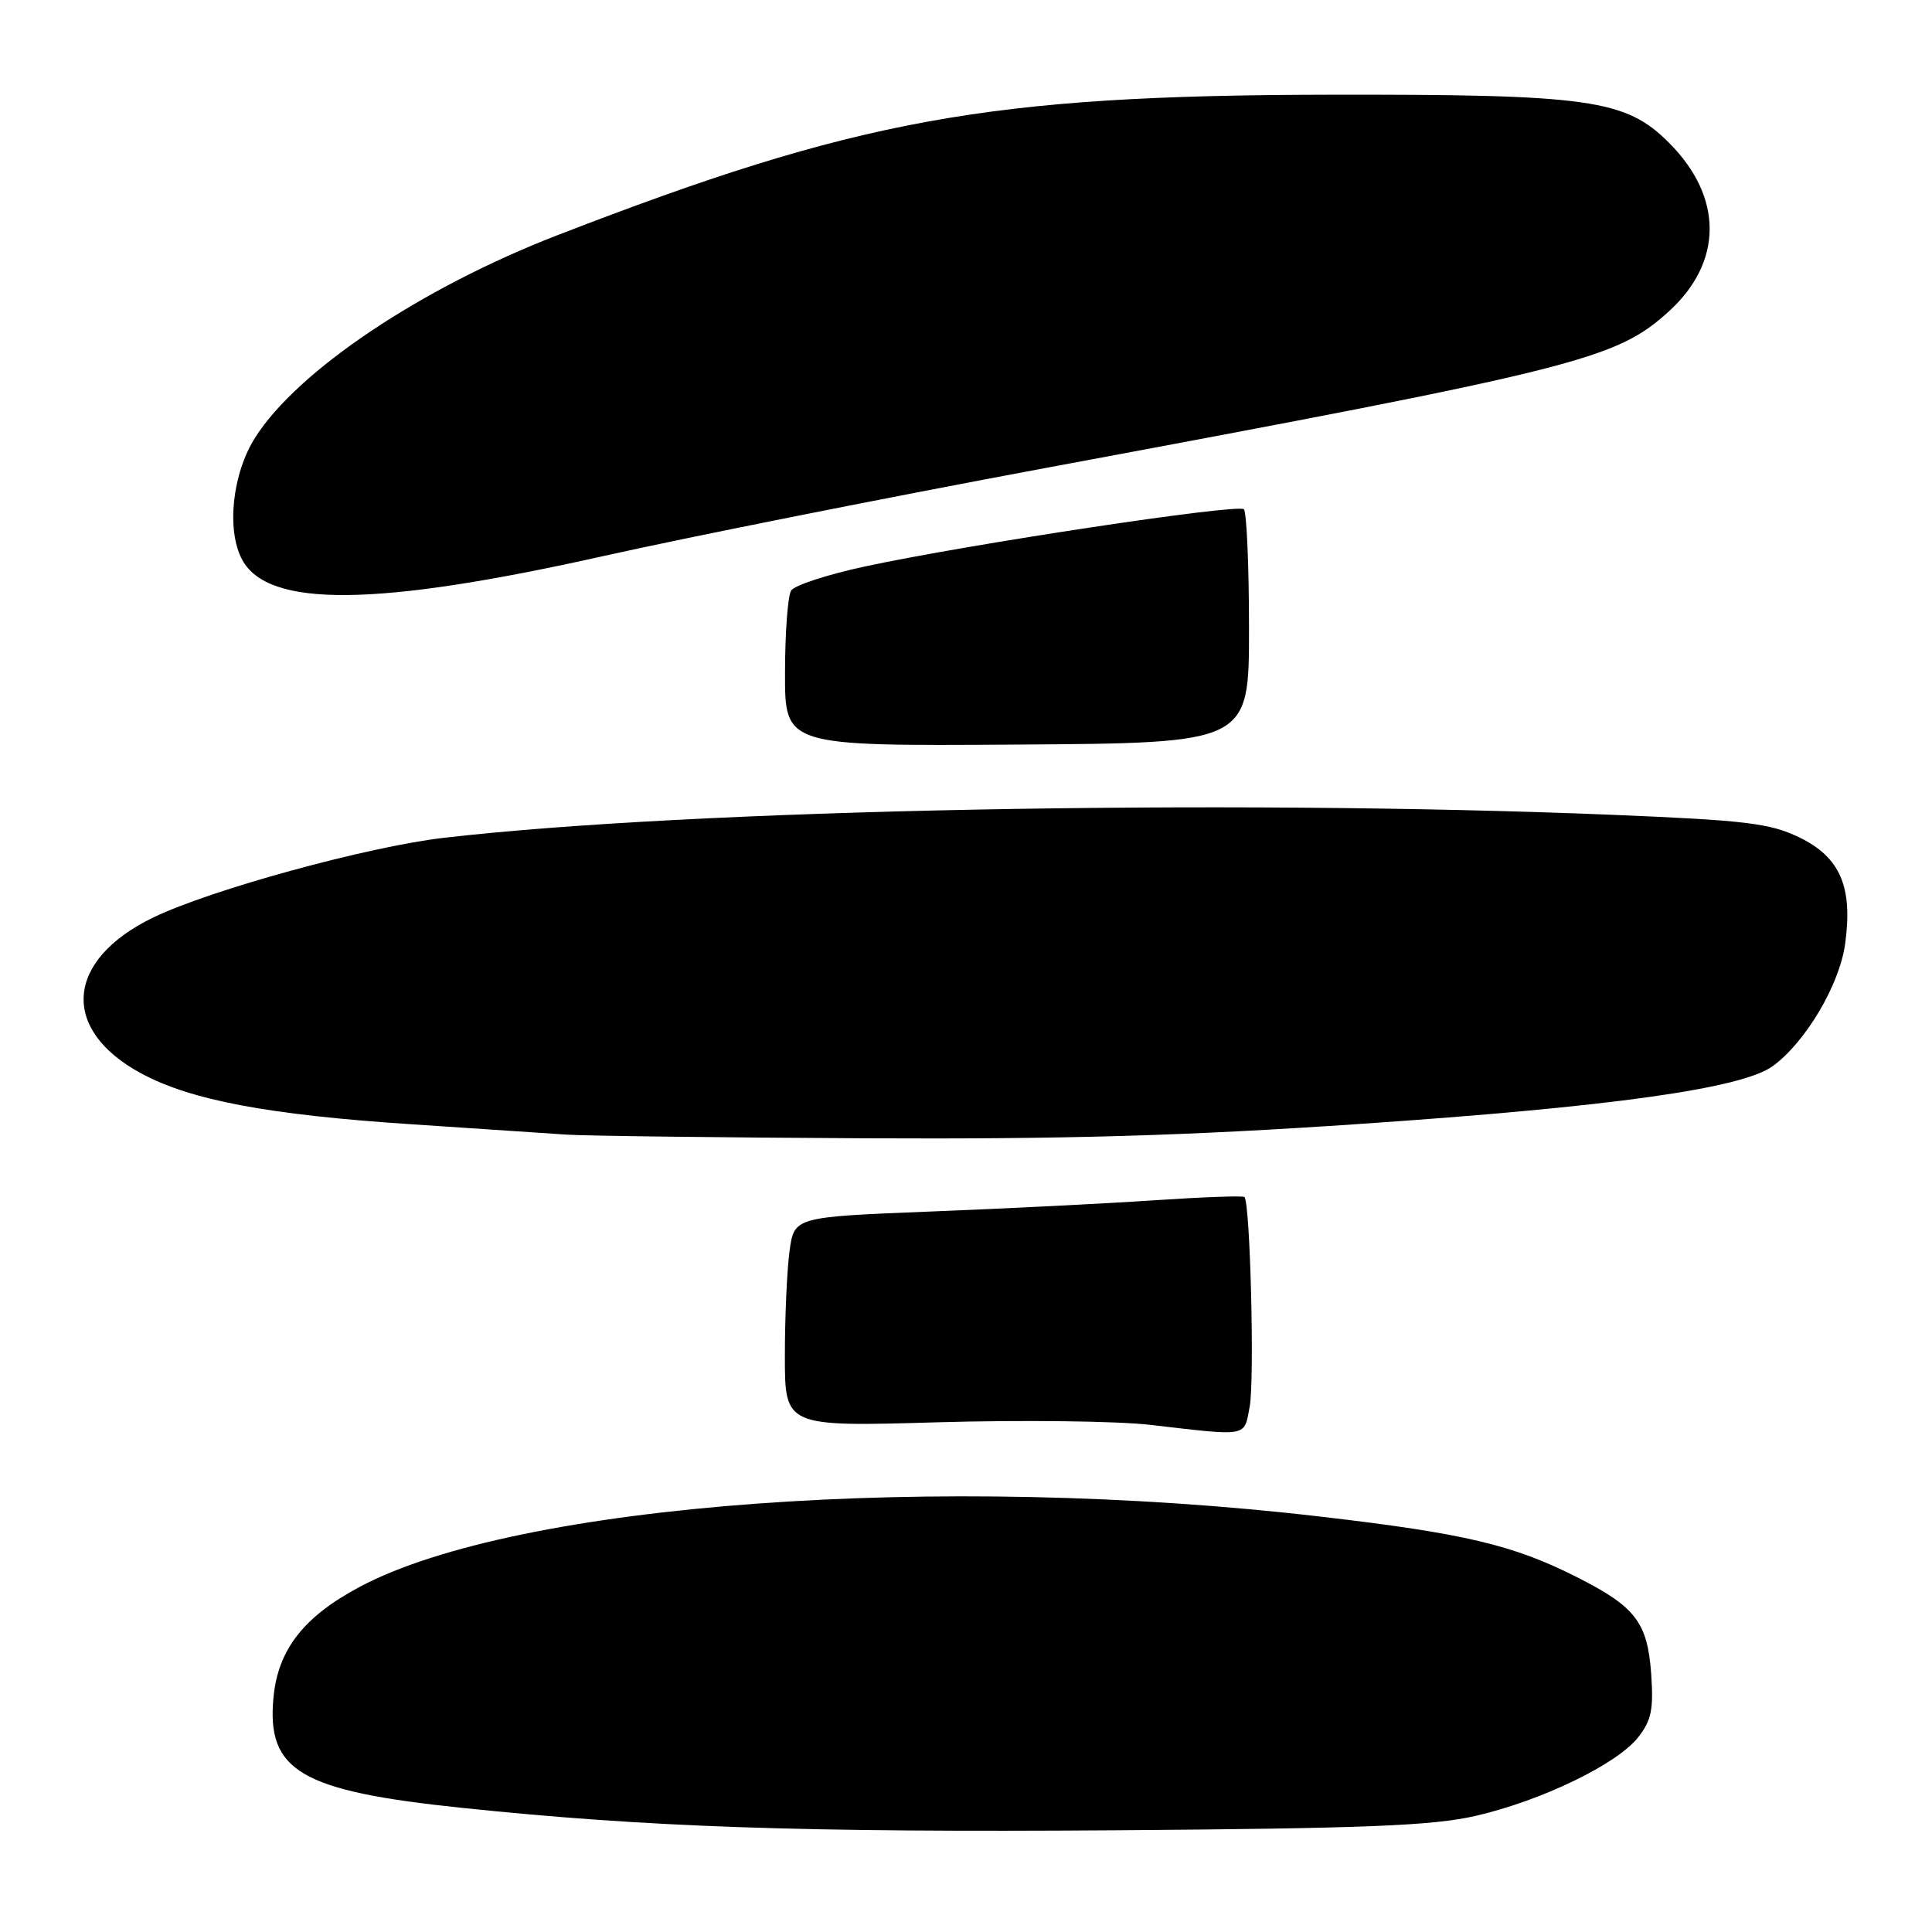 <?xml version="1.0" encoding="UTF-8" standalone="no"?>
<!DOCTYPE svg PUBLIC "-//W3C//DTD SVG 1.1//EN" "http://www.w3.org/Graphics/SVG/1.1/DTD/svg11.dtd" >
<svg xmlns="http://www.w3.org/2000/svg" xmlns:xlink="http://www.w3.org/1999/xlink" version="1.1" viewBox="0 0 256 256">
 <g >
 <path fill="currentColor"
d=" M 195.50 240.62 C 204.21 238.62 214.24 233.78 217.06 230.21 C 218.82 227.97 219.12 226.50 218.79 221.79 C 218.30 214.96 216.71 212.90 208.95 208.98 C 200.48 204.70 194.06 203.18 174.99 200.96 C 124.51 195.07 68.50 199.17 47.66 210.27 C 40.25 214.21 36.84 218.58 36.24 224.90 C 35.30 234.67 39.81 237.32 61.21 239.55 C 85.81 242.12 106.17 242.82 148.00 242.52 C 180.83 242.28 189.83 241.92 195.50 240.62 Z  M 165.59 186.39 C 166.25 182.84 165.66 159.28 164.89 158.61 C 164.68 158.42 159.32 158.62 153.00 159.04 C 146.68 159.47 133.34 160.14 123.37 160.53 C 105.24 161.25 105.24 161.25 104.62 165.76 C 104.28 168.25 104.00 174.50 104.00 179.66 C 104.00 189.05 104.00 189.05 124.25 188.46 C 135.39 188.14 148.10 188.29 152.50 188.81 C 165.54 190.32 164.82 190.45 165.59 186.39 Z  M 180.15 148.93 C 213.54 146.66 230.85 144.23 234.91 141.26 C 239.27 138.06 243.74 130.51 244.49 125.07 C 245.53 117.51 243.84 113.59 238.42 110.96 C 234.53 109.08 231.37 108.70 213.73 107.97 C 162.03 105.85 91.28 107.24 58.77 111.02 C 48.67 112.20 27.88 117.90 20.27 121.59 C 8.67 127.22 7.95 136.40 18.67 142.21 C 25.25 145.78 35.53 147.72 54.51 148.97 C 63.30 149.55 72.53 150.17 75.00 150.34 C 77.47 150.51 95.32 150.73 114.65 150.83 C 141.27 150.96 157.16 150.50 180.15 148.93 Z  M 165.50 83.31 C 165.50 74.98 165.19 67.86 164.82 67.48 C 164.05 66.72 128.32 72.11 114.56 75.07 C 109.64 76.13 105.26 77.56 104.83 78.25 C 104.39 78.94 104.02 83.86 104.02 89.18 C 104.00 98.86 104.00 98.86 134.75 98.66 C 165.50 98.46 165.50 98.46 165.50 83.31 Z  M 80.00 73.67 C 91.28 71.15 117.60 65.91 138.50 62.02 C 209.18 48.86 214.08 47.63 221.08 41.31 C 228.33 34.75 228.36 26.12 221.14 18.91 C 215.40 13.16 210.64 12.49 176.00 12.55 C 130.86 12.63 113.60 15.78 73.80 31.19 C 55.80 38.16 39.46 49.09 33.83 57.95 C 30.78 62.73 29.98 70.22 32.08 74.15 C 35.51 80.56 49.85 80.42 80.00 73.67 Z "/>
</g>
</svg>
